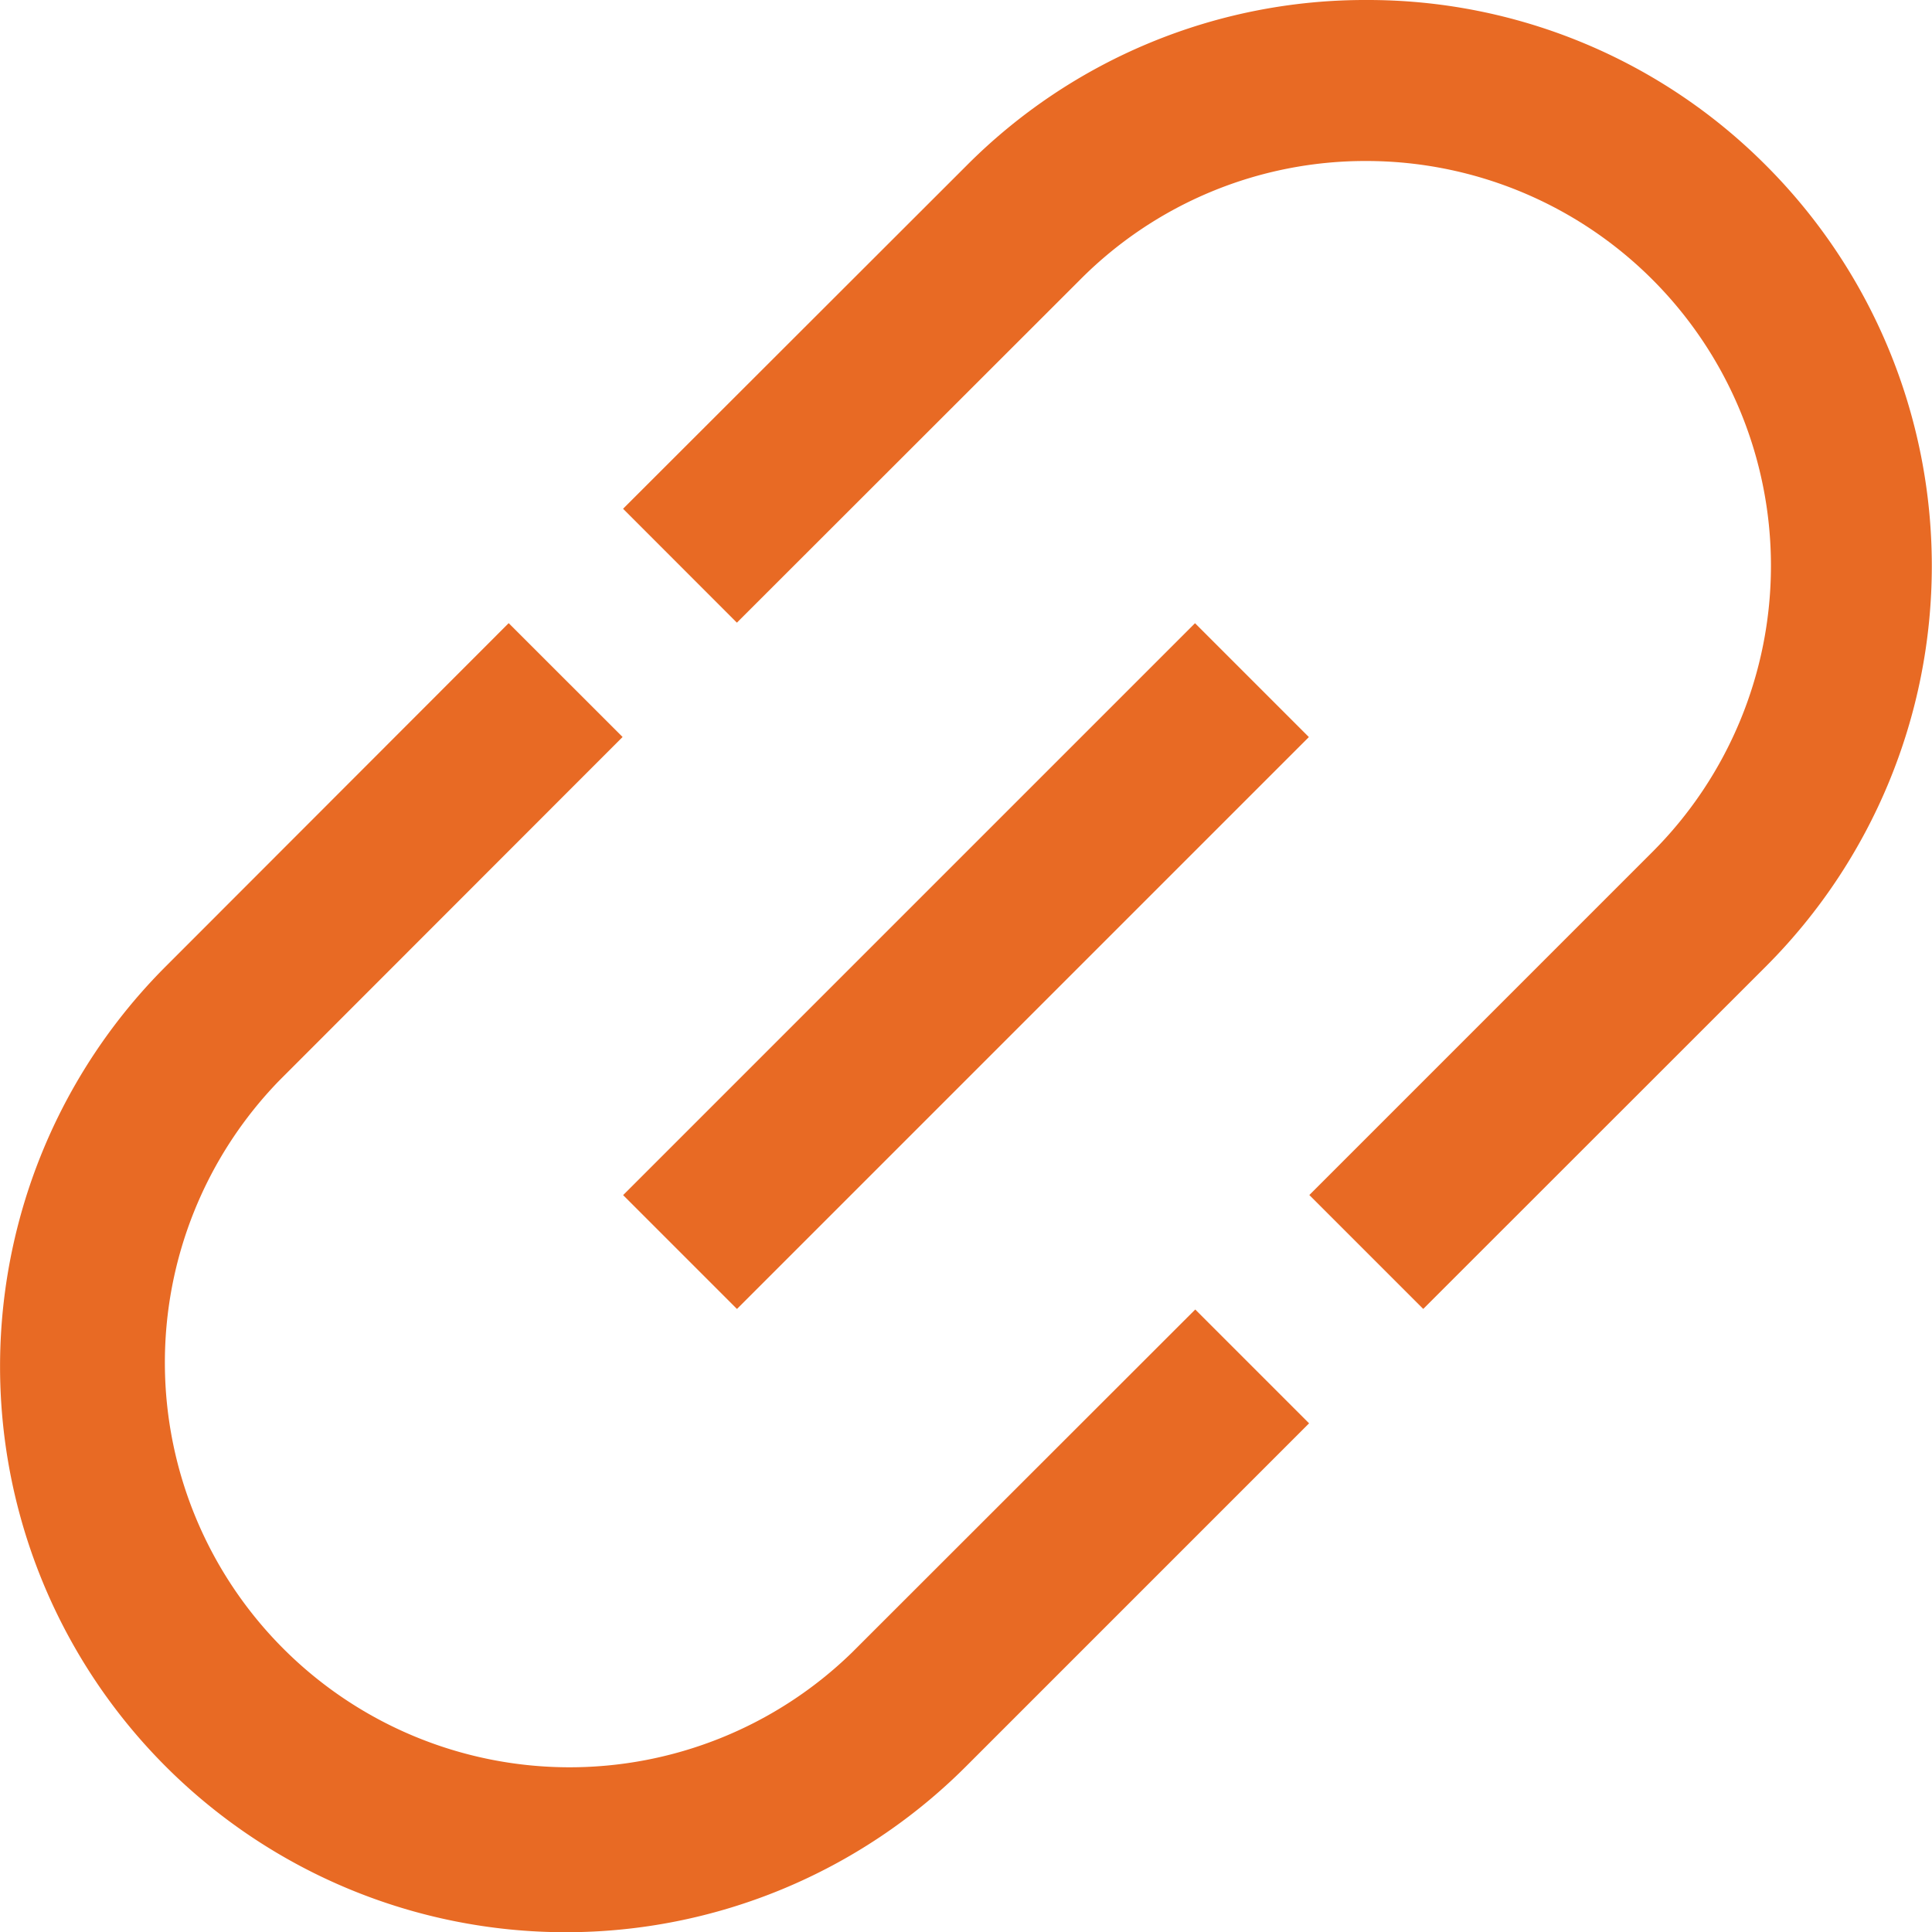 <svg xmlns="http://www.w3.org/2000/svg" viewBox="0 0 24 24"><defs><style>.cls-1{fill:#E86A24;}</style></defs><title>52 link</title><g id="_01_align_center" data-name="01 align center"><path class="cls-1" d="M10.583,20.529A5.028,5.028,0,0,1,3.472,13.42L7.734,9.155,6.319,7.741,2.058,12.006A7.027,7.027,0,0,0,12,21.943l4.262-4.262-1.414-1.414Z"/><path class="cls-1" d="M21.944,2.061A6.979,6.979,0,0,0,16.975,0h0a6.983,6.983,0,0,0-4.968,2.057L7.74,6.32,9.154,7.735l4.265-4.262A4.993,4.993,0,0,1,16.973,2h0a5.028,5.028,0,0,1,3.554,8.583l-4.262,4.262L17.68,16.26,21.942,12A7.037,7.037,0,0,0,21.944,2.061Z"/><rect class="cls-1" x="6.976" y="11.001" width="10.047" height="2" transform="translate(-4.971 12) rotate(-45)"/></g></svg>